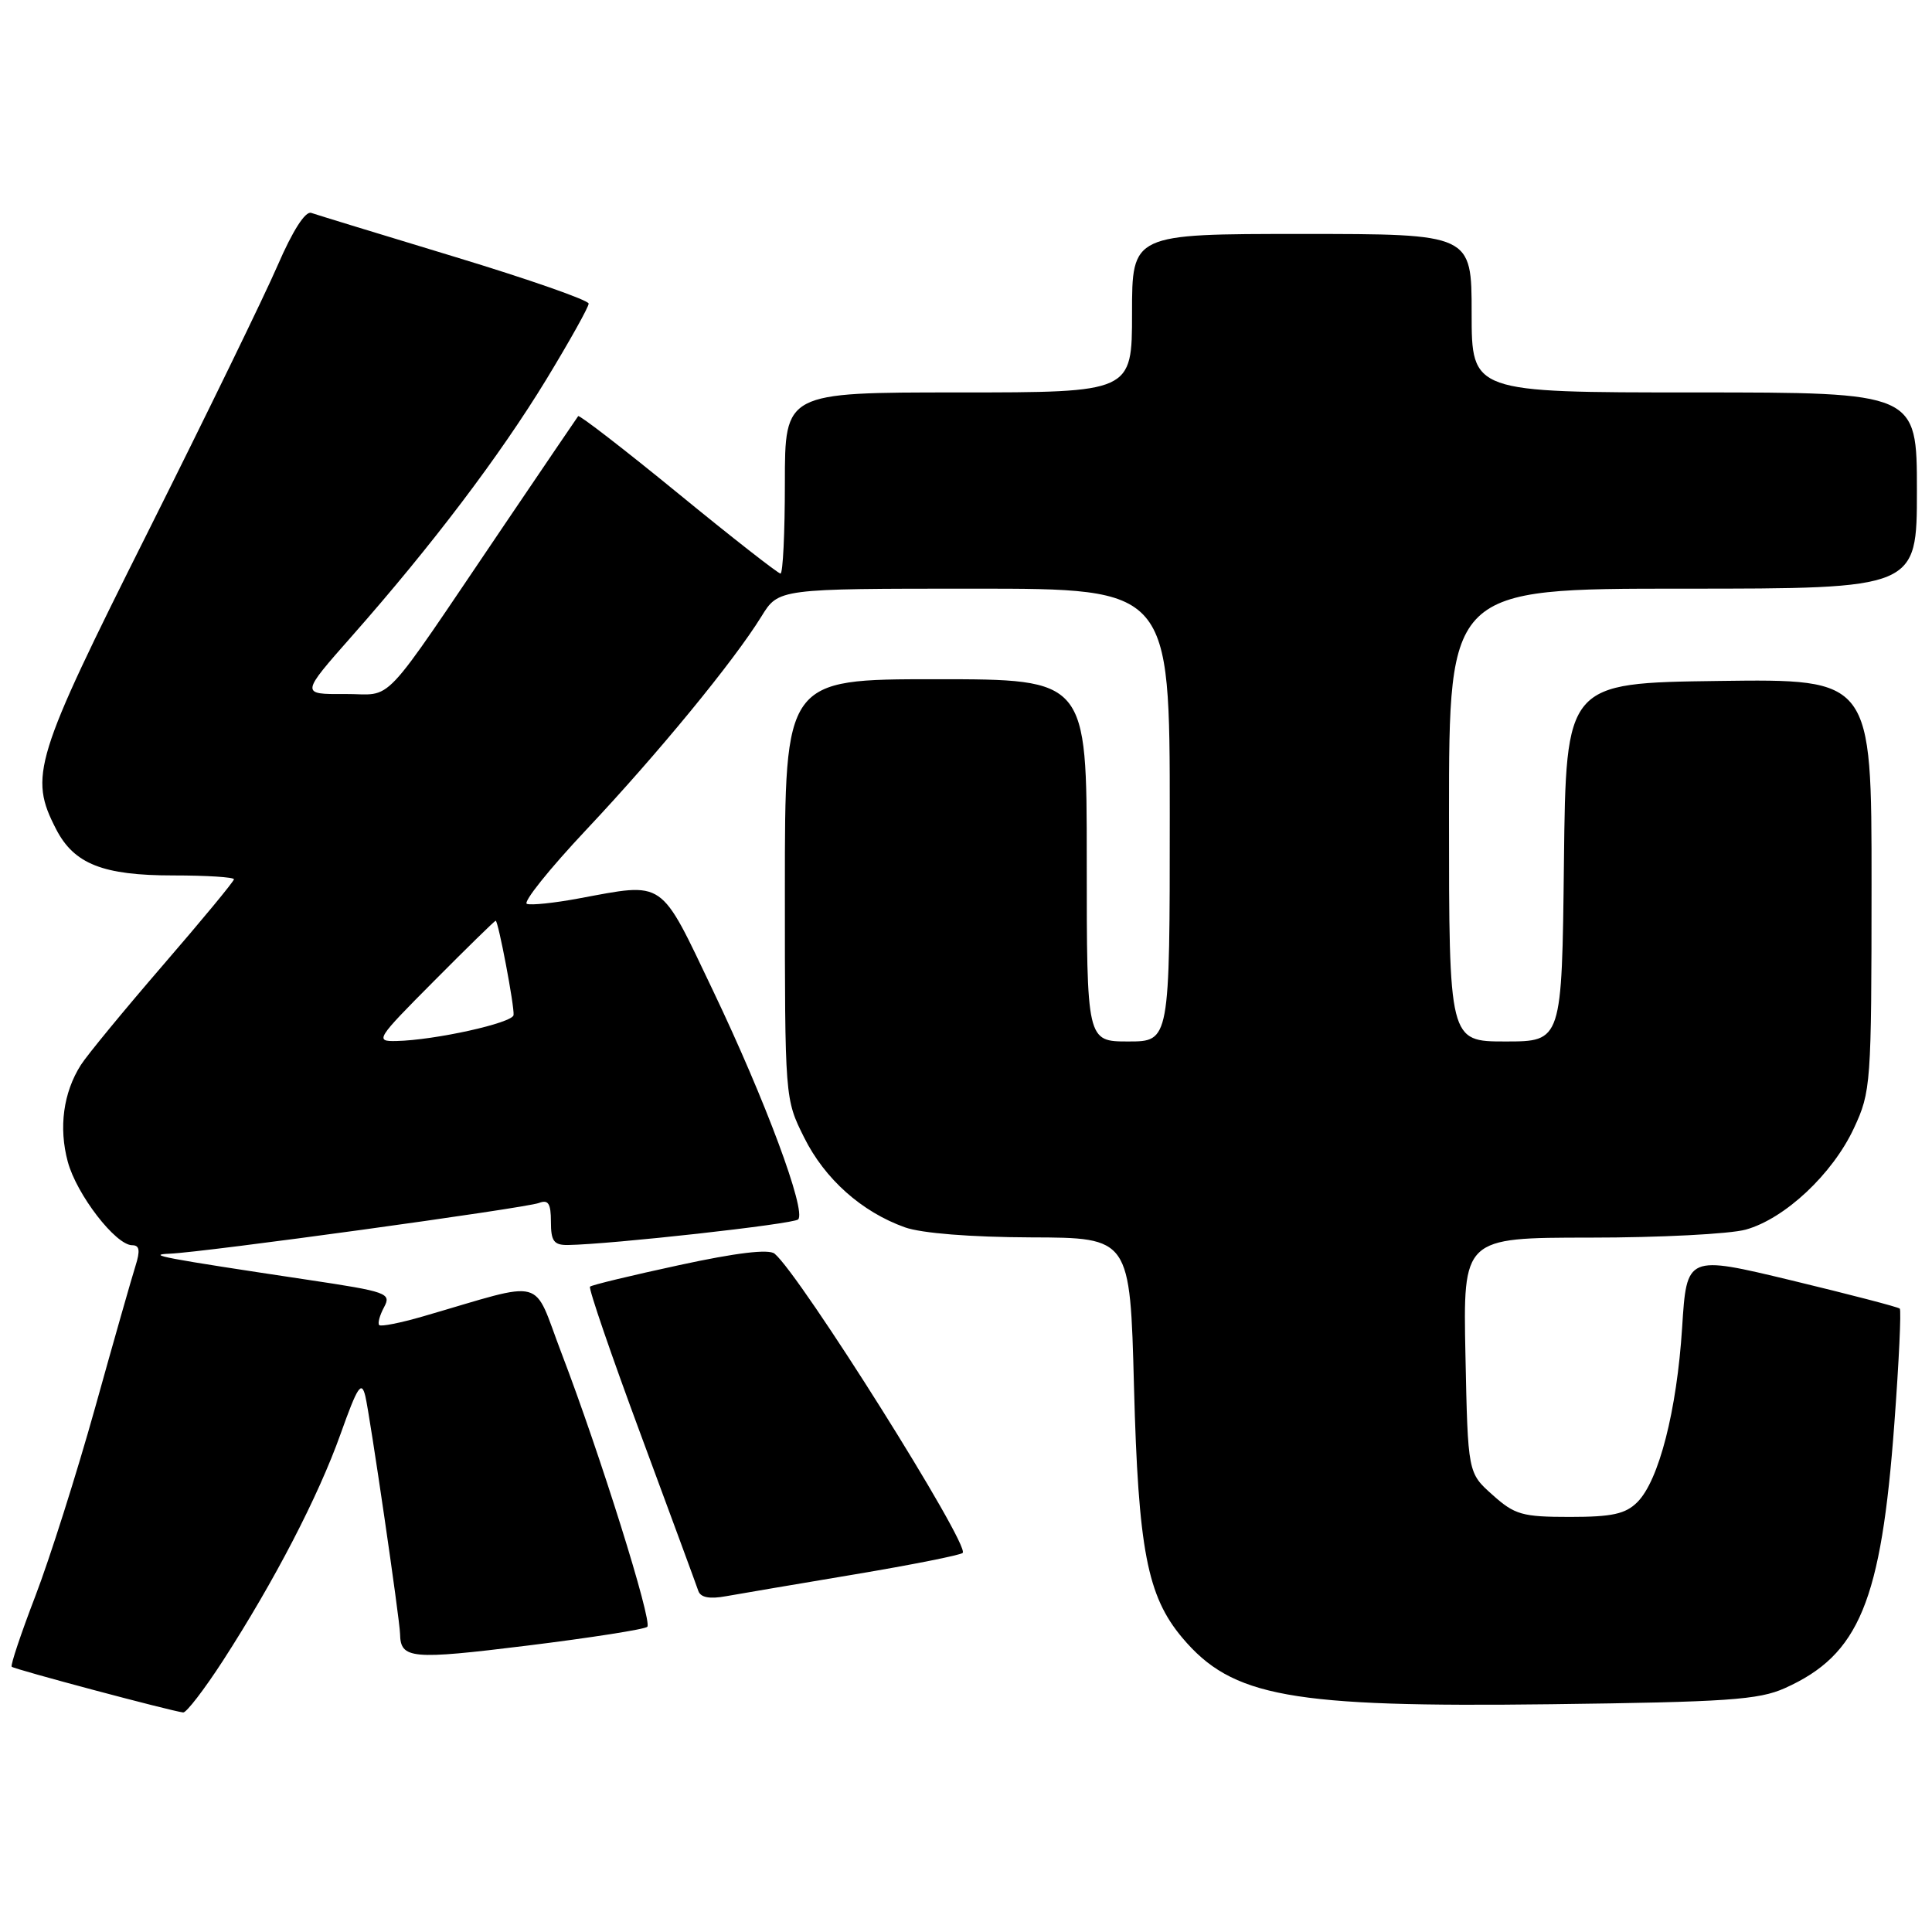 <?xml version="1.0" encoding="UTF-8" standalone="no"?>
<!DOCTYPE svg PUBLIC "-//W3C//DTD SVG 1.1//EN" "http://www.w3.org/Graphics/SVG/1.1/DTD/svg11.dtd" >
<svg xmlns="http://www.w3.org/2000/svg" xmlns:xlink="http://www.w3.org/1999/xlink" version="1.1" viewBox="0 0 256 256">
 <g >
 <path fill="currentColor"
d=" M 29.53 220.07 C 36.36 209.50 42.17 198.31 45.13 190.00 C 47.38 183.69 47.90 182.90 48.41 185.00 C 49.01 187.51 52.98 214.62 53.01 216.50 C 53.07 219.83 54.47 219.95 69.88 218.05 C 78.29 217.01 85.45 215.89 85.77 215.56 C 86.47 214.86 79.49 192.59 74.41 179.32 C 70.47 169.03 72.67 169.61 56.08 174.42 C 53.10 175.29 50.47 175.81 50.25 175.58 C 50.02 175.36 50.31 174.29 50.89 173.21 C 51.88 171.36 51.33 171.16 40.72 169.57 C 21.60 166.70 19.22 166.25 22.50 166.12 C 27.06 165.94 69.60 160.09 71.41 159.40 C 72.65 158.92 73.00 159.46 73.00 161.89 C 73.00 164.46 73.39 164.99 75.25 164.97 C 80.99 164.88 105.13 162.20 105.76 161.58 C 106.87 160.46 101.42 145.80 94.50 131.31 C 87.34 116.31 88.22 116.92 76.62 119.06 C 73.46 119.65 70.40 119.97 69.82 119.77 C 69.24 119.58 72.78 115.16 77.68 109.95 C 87.19 99.84 97.19 87.67 100.90 81.67 C 103.16 78.00 103.16 78.00 129.08 78.00 C 155.00 78.00 155.00 78.00 155.00 108.00 C 155.00 138.00 155.00 138.00 149.50 138.00 C 144.00 138.00 144.00 138.00 144.00 114.00 C 144.00 90.00 144.00 90.00 124.00 90.00 C 104.00 90.00 104.00 90.00 104.00 117.80 C 104.00 145.60 104.00 145.61 106.55 150.72 C 109.29 156.23 114.17 160.58 119.91 162.63 C 122.11 163.41 128.59 163.93 136.62 163.96 C 149.74 164.00 149.74 164.00 150.26 183.75 C 150.83 205.32 152.01 211.48 156.65 217.00 C 163.27 224.87 170.94 226.25 205.50 225.82 C 228.83 225.53 233.04 225.24 236.50 223.69 C 246.36 219.27 249.27 212.23 251.01 188.64 C 251.62 180.47 251.94 173.61 251.73 173.40 C 251.53 173.19 245.09 171.52 237.43 169.67 C 223.50 166.32 223.50 166.32 222.89 175.92 C 222.19 186.90 219.81 196.19 216.96 199.04 C 215.39 200.61 213.62 201.00 208.02 201.00 C 201.71 201.00 200.71 200.72 197.77 198.08 C 194.50 195.17 194.50 195.17 194.18 179.58 C 193.86 164.00 193.86 164.00 210.68 163.99 C 219.93 163.99 229.22 163.51 231.32 162.93 C 236.50 161.49 242.82 155.57 245.65 149.50 C 247.91 144.65 247.98 143.69 247.99 117.23 C 248.00 89.96 248.00 89.96 227.75 90.23 C 207.50 90.50 207.50 90.50 207.23 114.25 C 206.96 138.00 206.96 138.00 199.48 138.00 C 192.00 138.00 192.00 138.00 192.00 108.00 C 192.00 78.00 192.00 78.00 223.00 78.00 C 254.00 78.00 254.00 78.00 254.00 65.00 C 254.00 52.00 254.00 52.00 224.50 52.00 C 195.00 52.00 195.00 52.00 195.00 41.50 C 195.00 31.00 195.00 31.00 172.50 31.00 C 150.00 31.00 150.00 31.00 150.00 41.50 C 150.00 52.00 150.00 52.00 127.00 52.00 C 104.00 52.00 104.00 52.00 104.00 64.00 C 104.00 70.60 103.74 76.00 103.42 76.00 C 103.11 76.00 97.00 71.23 89.87 65.39 C 82.73 59.55 76.76 54.94 76.61 55.14 C 76.46 55.34 72.07 61.80 66.86 69.50 C 49.96 94.46 52.36 91.92 45.66 91.96 C 39.82 92.00 39.82 92.00 46.67 84.24 C 57.24 72.26 66.22 60.40 72.39 50.28 C 75.47 45.21 78.00 40.69 78.00 40.23 C 78.00 39.78 70.01 36.99 60.25 34.03 C 50.49 31.07 41.93 28.45 41.24 28.21 C 40.46 27.94 38.78 30.57 36.80 35.14 C 35.05 39.19 27.30 55.10 19.59 70.50 C 4.50 100.60 3.81 102.85 7.44 109.88 C 9.82 114.49 13.65 116.00 22.95 116.00 C 27.38 116.00 31.00 116.23 31.00 116.51 C 31.00 116.78 26.77 121.90 21.61 127.87 C 16.45 133.85 11.54 139.81 10.71 141.12 C 8.39 144.77 7.76 149.41 8.98 153.93 C 10.15 158.28 15.33 165.00 17.52 165.00 C 18.49 165.00 18.60 165.70 17.95 167.75 C 17.47 169.26 15.06 177.70 12.61 186.50 C 10.15 195.30 6.58 206.55 4.68 211.50 C 2.78 216.45 1.37 220.66 1.55 220.85 C 1.85 221.18 22.60 226.71 24.27 226.91 C 24.69 226.96 27.06 223.88 29.53 220.07 Z  M 113.27 208.61 C 120.84 207.34 127.27 206.06 127.56 205.77 C 128.57 204.77 106.06 168.96 102.64 166.12 C 101.88 165.48 97.58 165.99 90.02 167.63 C 83.72 168.99 78.39 170.27 78.18 170.49 C 77.96 170.71 81.00 179.57 84.94 190.19 C 88.87 200.81 92.29 210.08 92.53 210.80 C 92.83 211.68 94.02 211.91 96.24 211.50 C 98.03 211.18 105.69 209.88 113.27 208.61 Z  M 57.50 130.00 C 61.87 125.60 65.55 122.00 65.68 122.00 C 66.02 122.00 68.18 133.37 68.05 134.50 C 67.93 135.55 57.62 137.83 52.52 137.94 C 49.65 138.00 49.83 137.71 57.50 130.00 Z "/>
</g>
</svg>